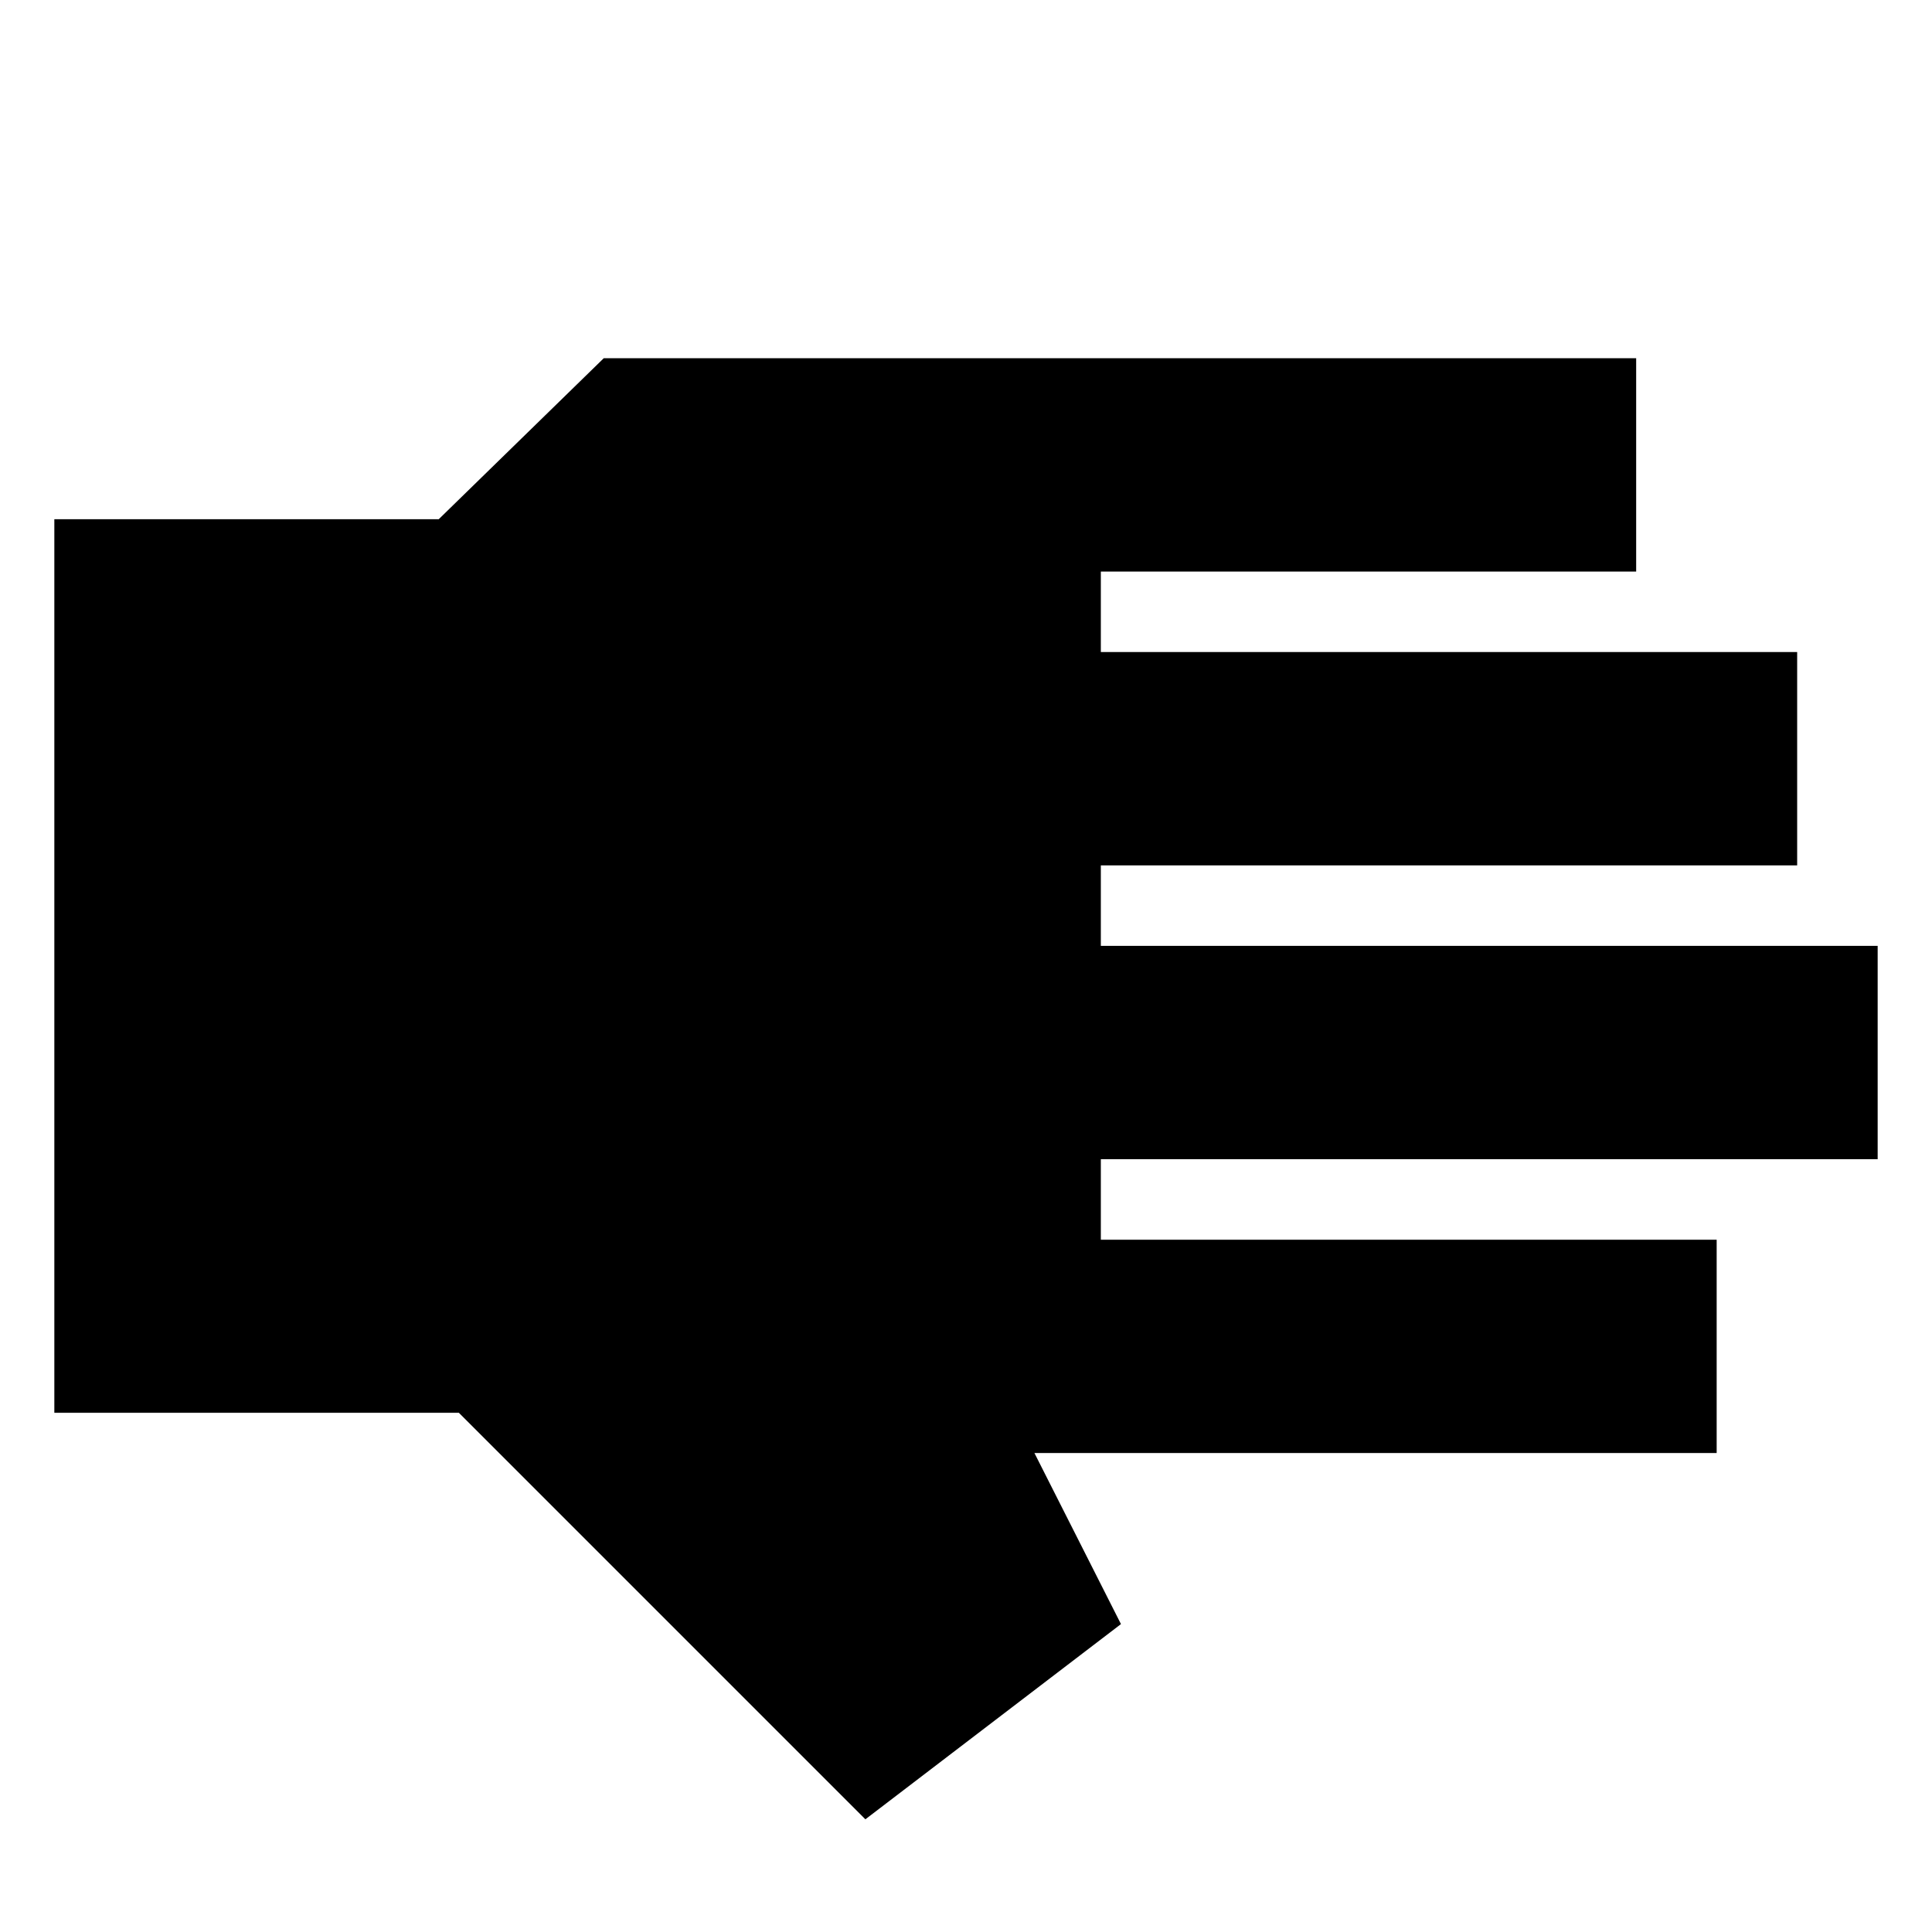 <svg xmlns="http://www.w3.org/2000/svg" height="24" viewBox="0 96 960 960" width="24"><path d="M430 1000 228 798H27V354h191l82-80h513v106H547v40h346v106H547v40h386v106H547v40h306v106H514l43 85-127 97Z"/></svg>